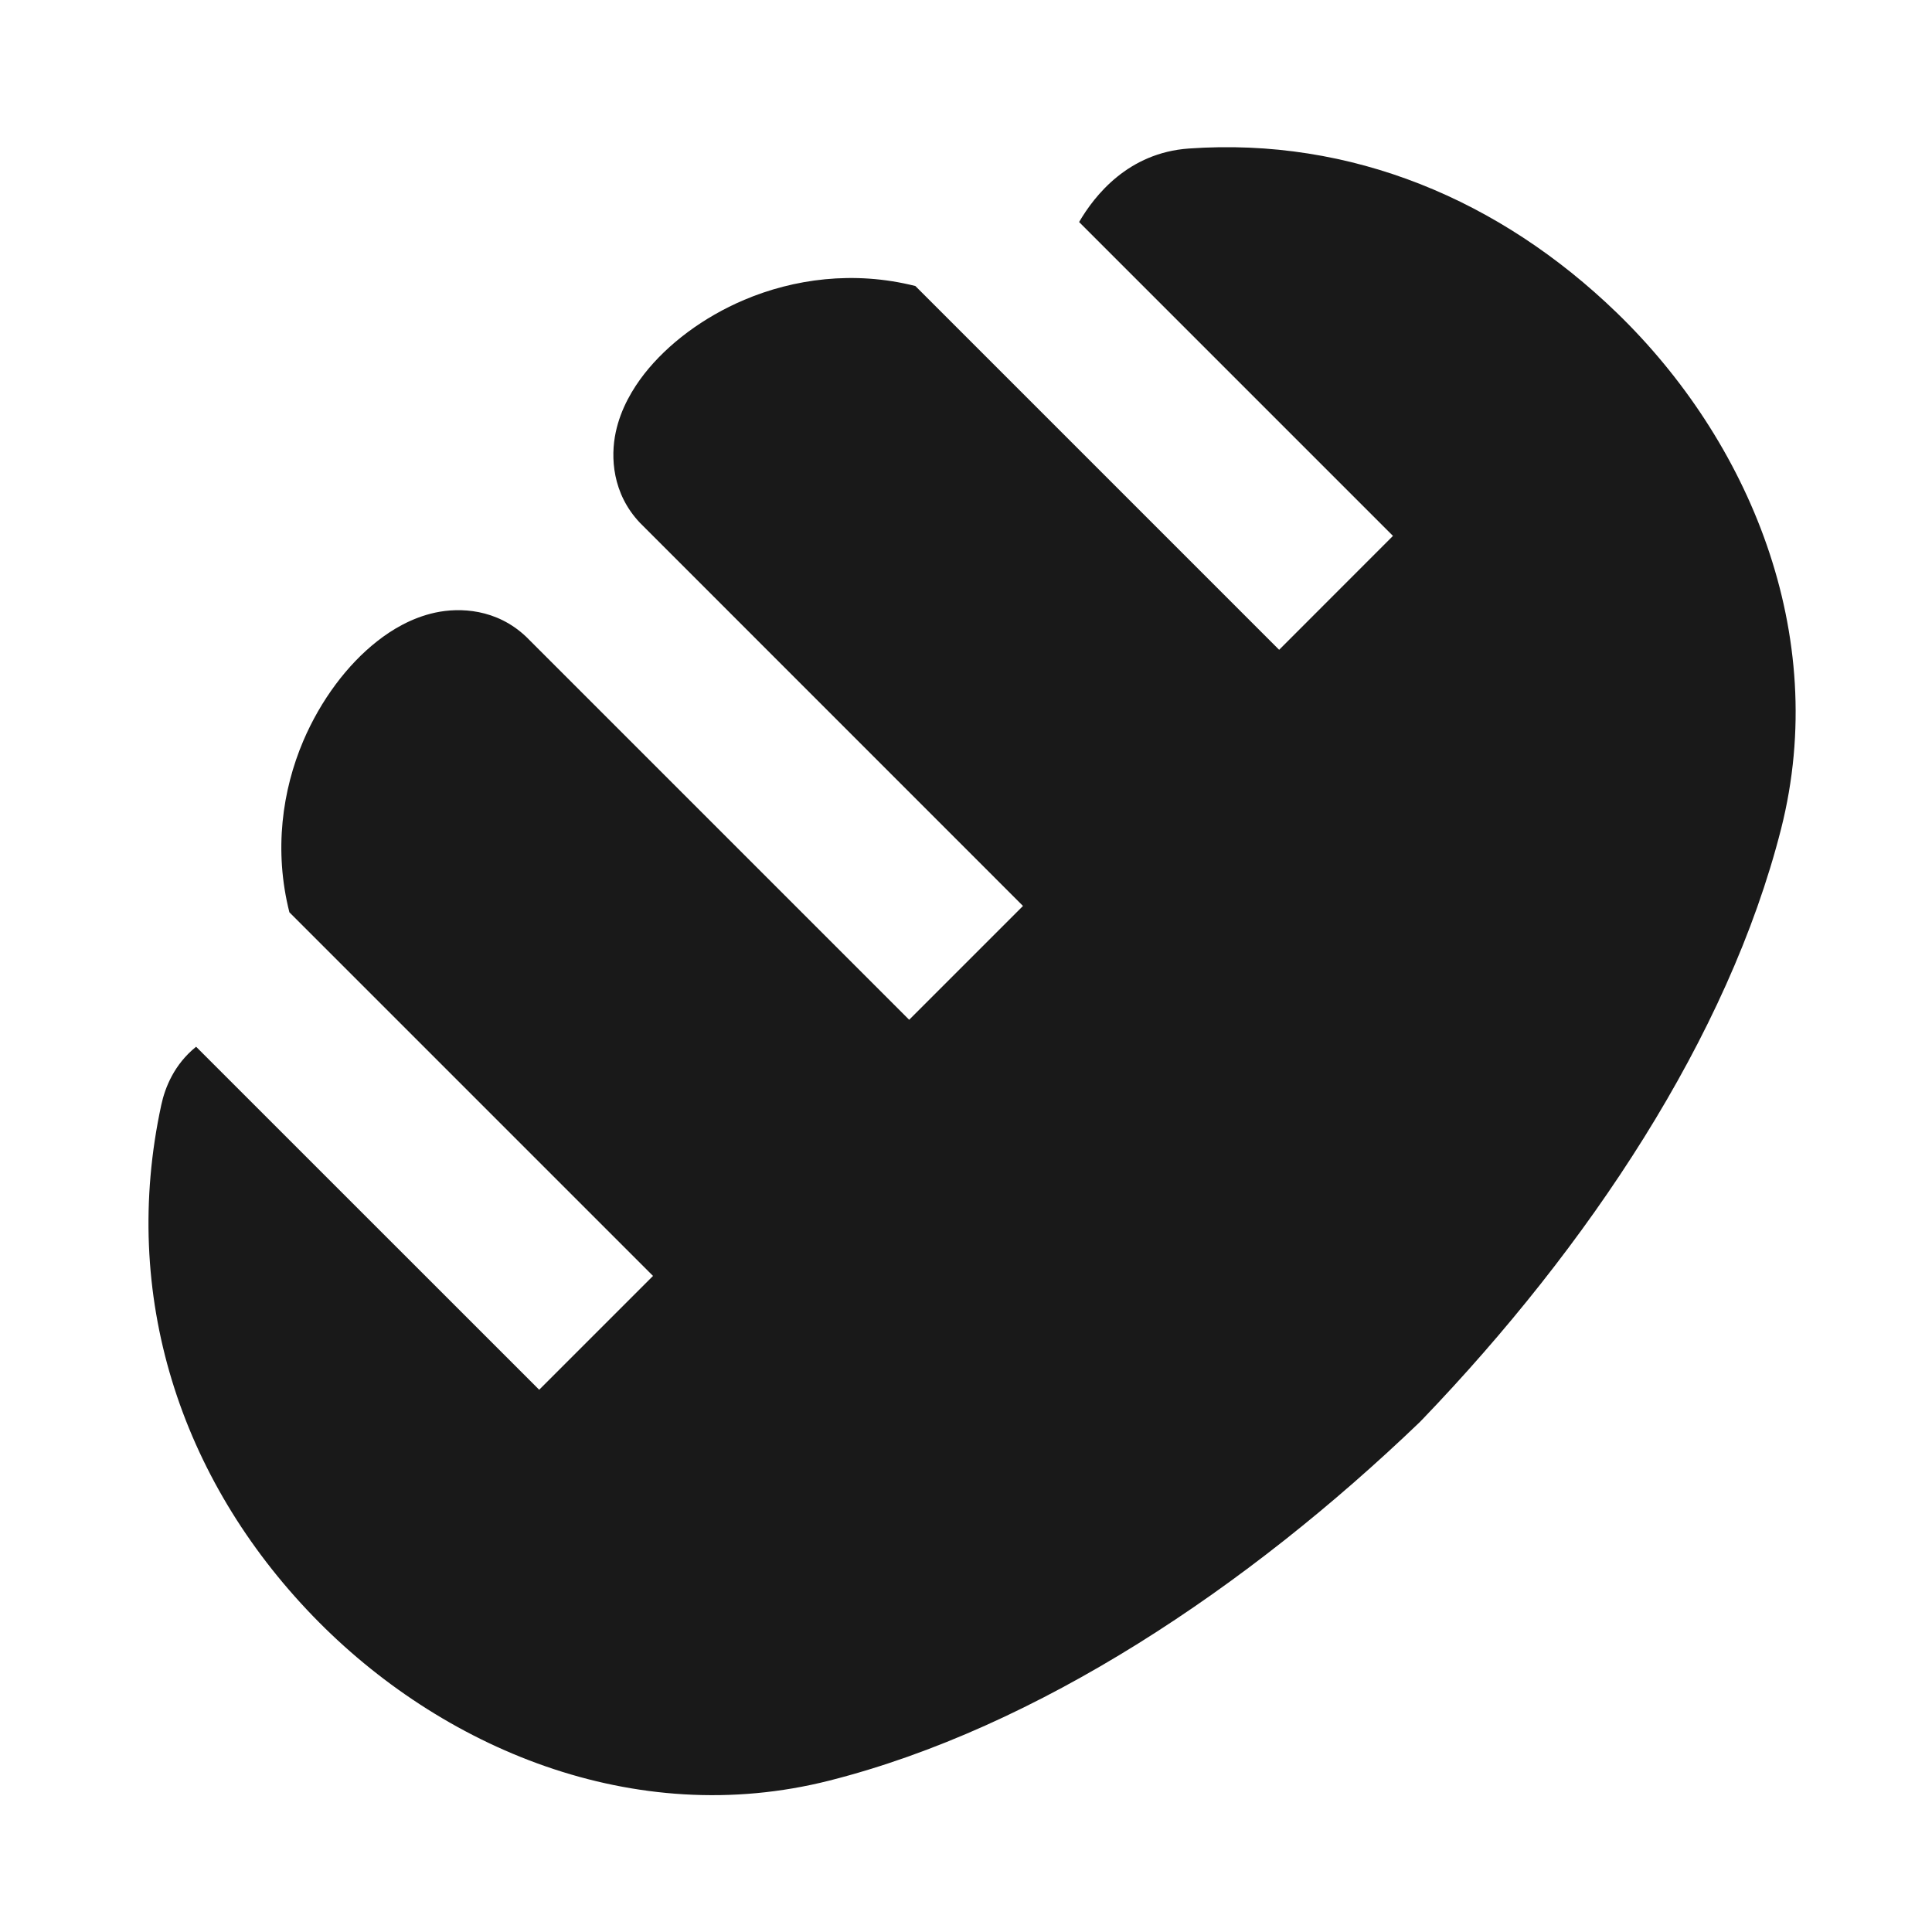 <svg width="24" height="24" viewBox="0 0 24 24" fill="none" xmlns="http://www.w3.org/2000/svg">
<path d="M2.436 13.003C2.163 13.223 2.05 13.511 2.004 13.724C1.492 16.085 2.237 18.368 3.888 20.076C5.47 21.713 7.875 22.735 10.303 22.119C12.89 21.463 15.493 19.724 17.64 17.663L17.654 17.648L17.668 17.634C19.73 15.487 21.468 12.884 22.125 10.298C22.741 7.87 21.719 5.465 20.082 3.883C18.638 2.487 16.792 1.702 14.768 1.845C14.016 1.898 13.599 2.426 13.405 2.758L17.304 6.657L15.89 8.072L11.371 3.553C10.603 3.359 9.856 3.466 9.245 3.725C8.736 3.941 8.296 4.272 8.004 4.644C7.863 4.825 7.712 5.072 7.649 5.369C7.583 5.677 7.605 6.13 7.949 6.494L12.708 11.254L11.294 12.668L6.536 7.91C6.169 7.562 5.713 7.544 5.407 7.61C5.111 7.674 4.865 7.824 4.685 7.966C4.314 8.257 3.984 8.697 3.767 9.205C3.507 9.817 3.4 10.564 3.595 11.333L8.112 15.85L6.698 17.264L2.436 13.003Z" fill="black" fill-opacity="0.9" style="fill:black;fill-opacity:0.9;"/>
</svg>
